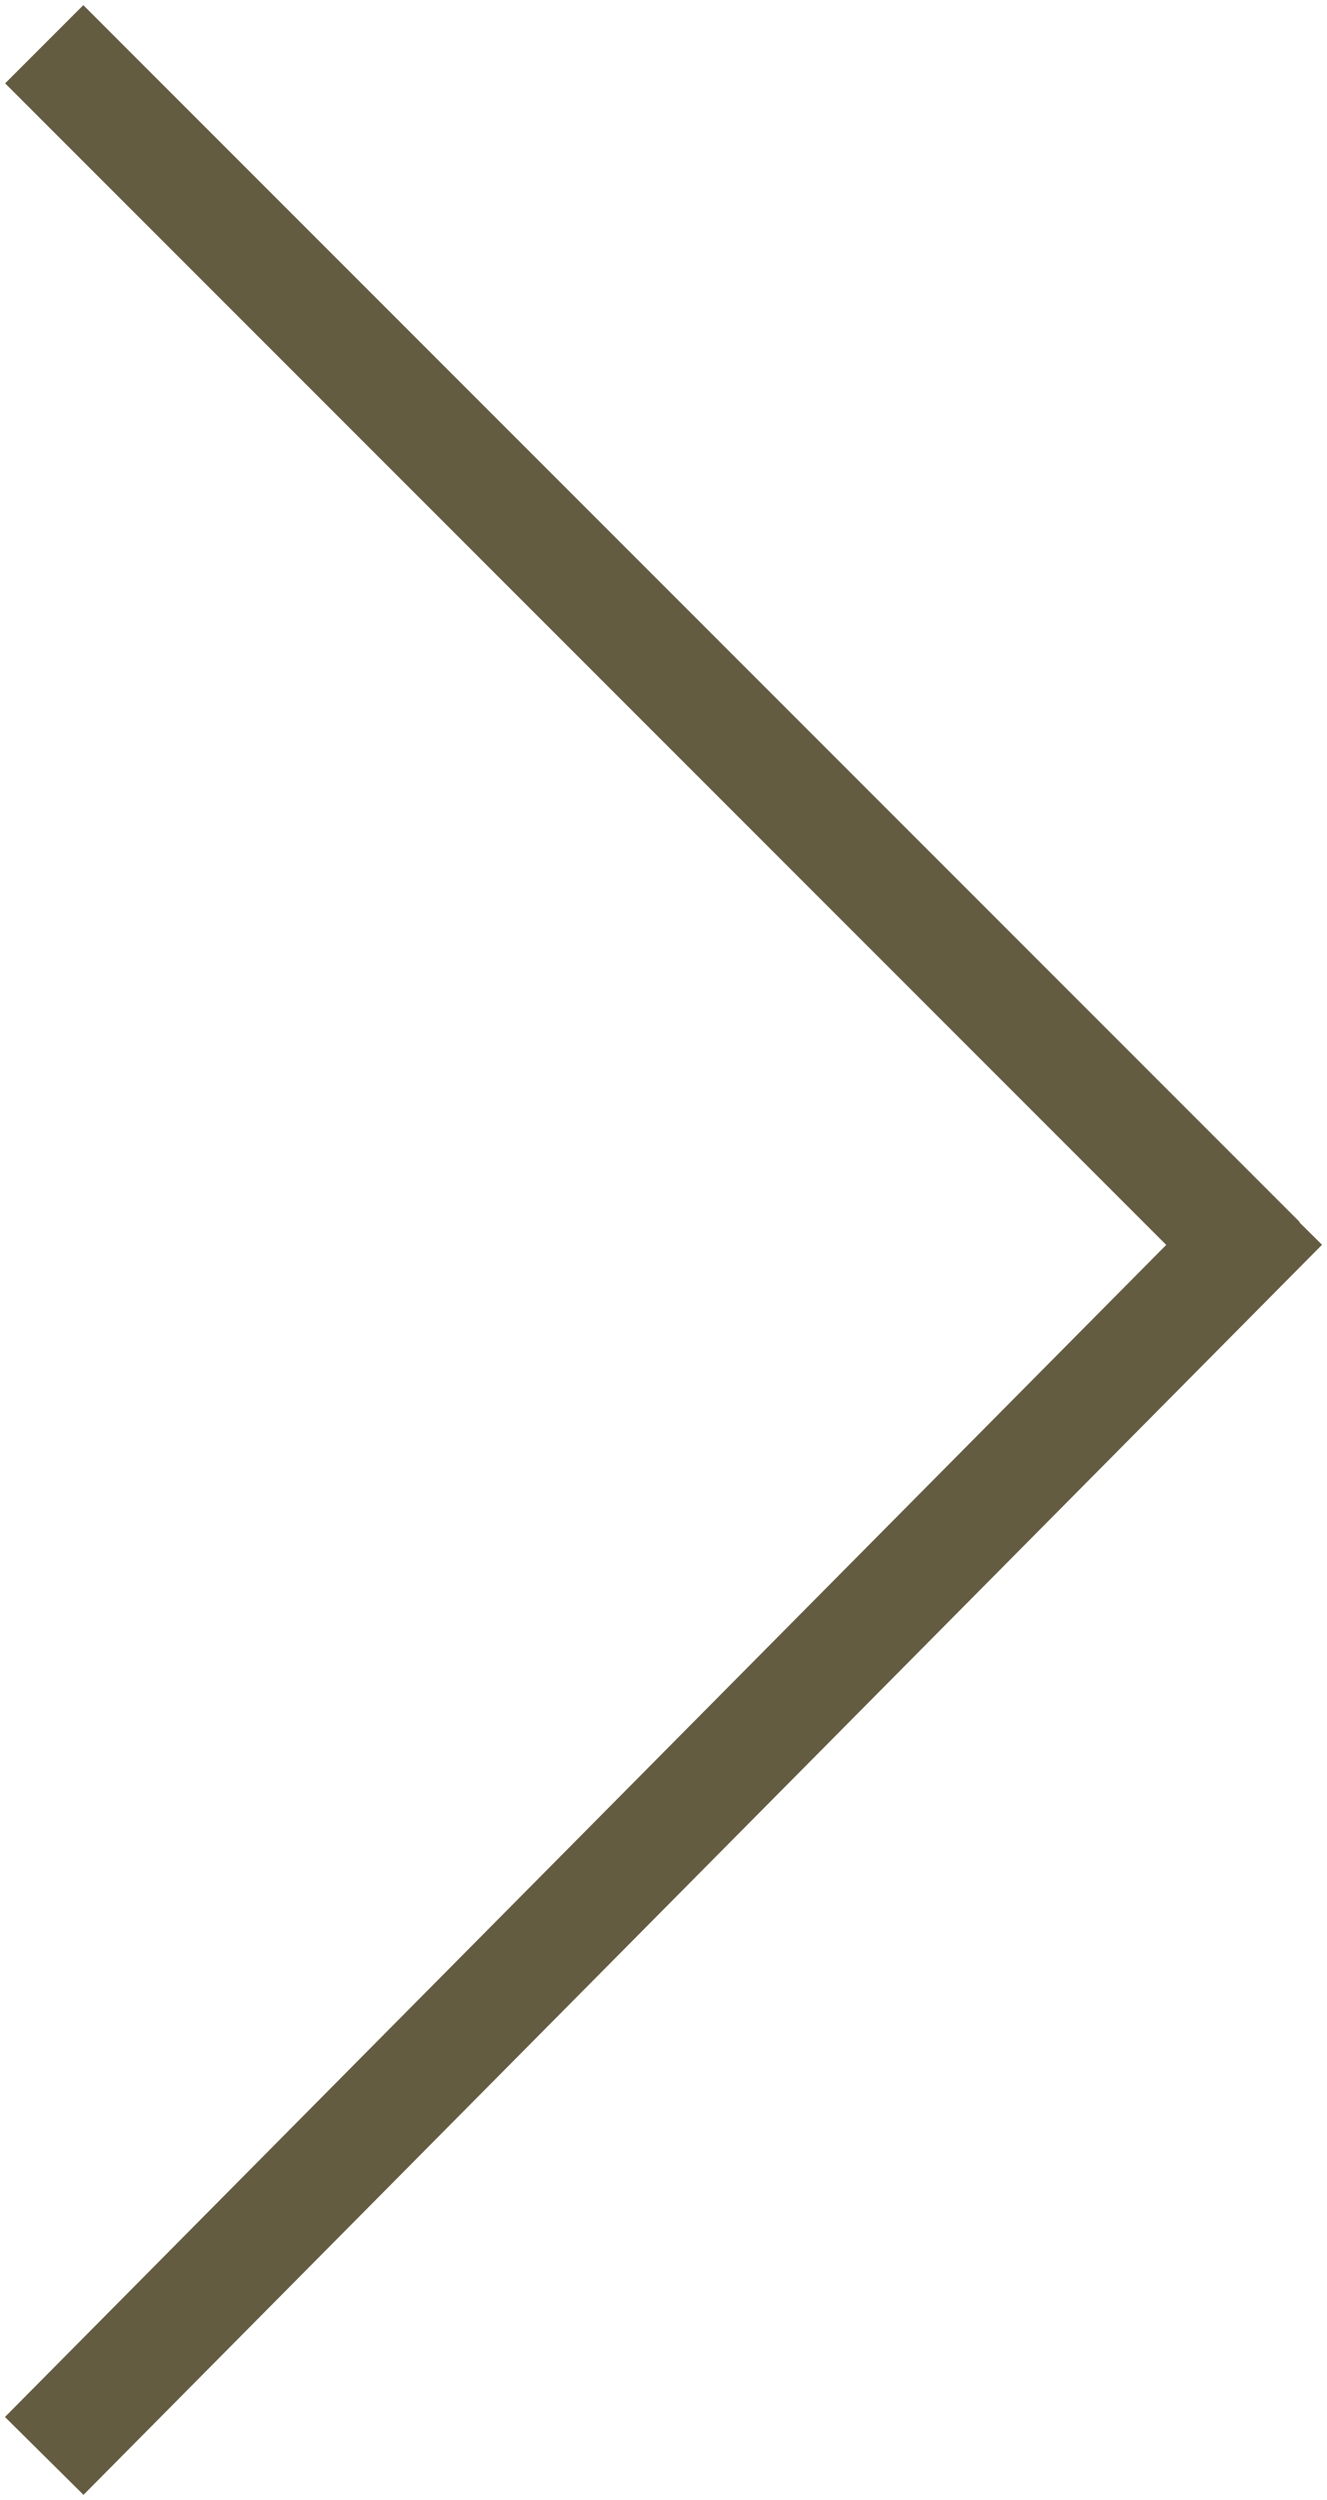 <?xml version="1.0" encoding="utf-8"?>
<!-- Generator: Adobe Illustrator 25.0.1, SVG Export Plug-In . SVG Version: 6.00 Build 0)  -->
<svg version="1.1" id="Layer_1" xmlns="http://www.w3.org/2000/svg" xmlns:xlink="http://www.w3.org/1999/xlink" x="0px" y="0px"
	 viewBox="0 0 12 22.6" style="enable-background:new 0 0 12 22.6;" xml:space="preserve">
<style type="text/css">
	.st0{fill:none;stroke:#645C41;stroke-miterlimit:10;}
</style>
<path class="st0" d="M0.4,0.4l11,11 M11.6,10.9L0.4,22.2"/>
</svg>
